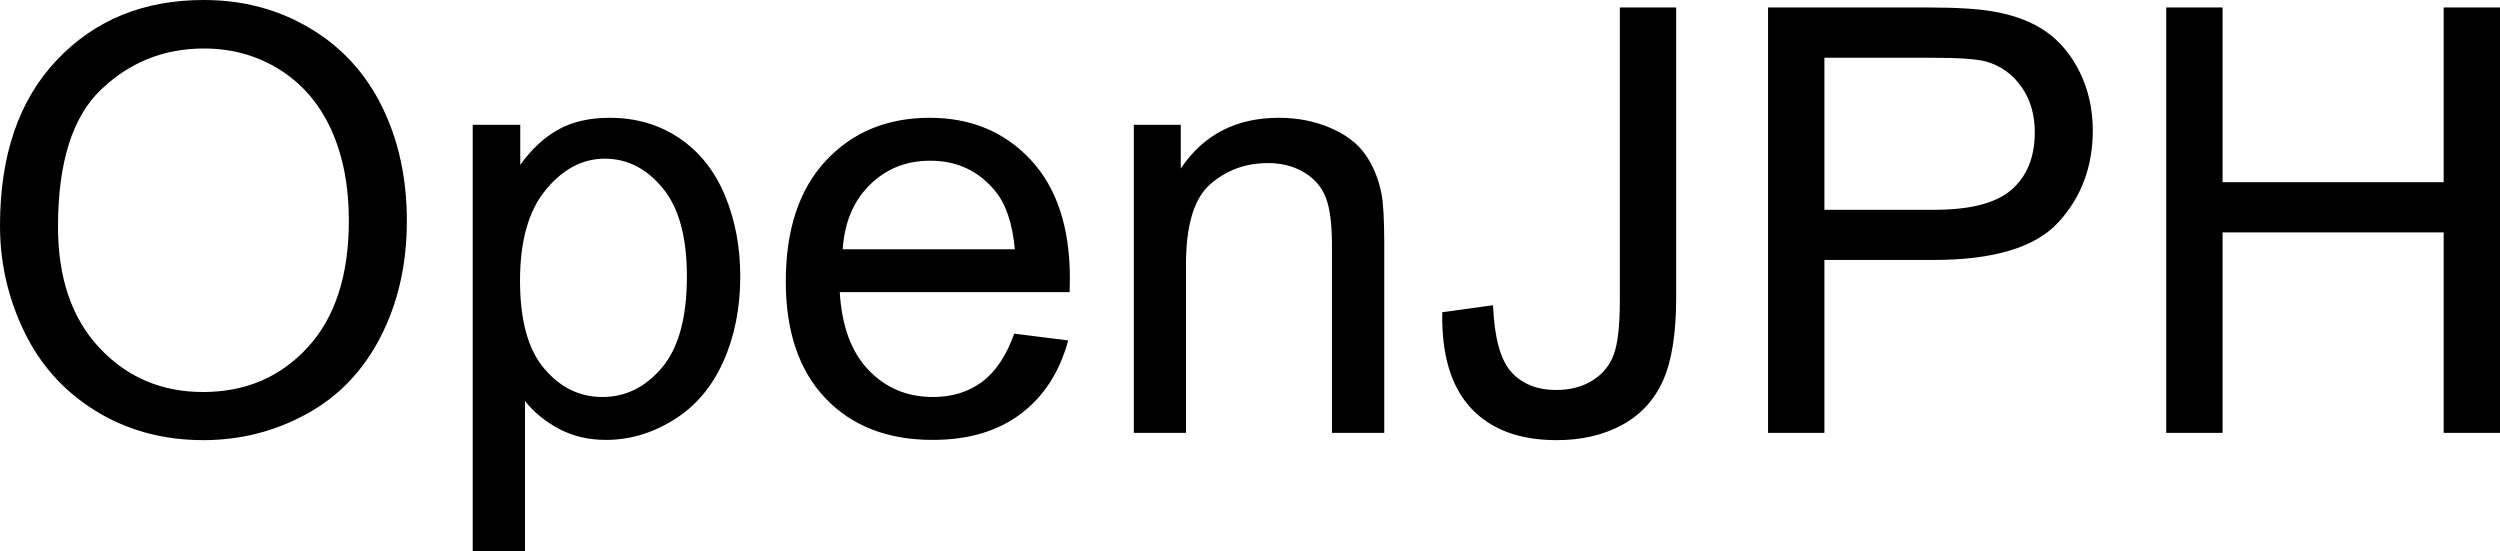 <svg xmlns="http://www.w3.org/2000/svg" viewBox="0 8.84 210.33 46.36" data-asc="0.9052734375"><g fill="#000000"><g fill="#000000" transform="translate(0, 0)"><path d="M0 27.83Q0 18.92 4.79 13.88Q9.57 8.84 17.14 8.84Q22.09 8.84 26.07 11.21Q30.05 13.57 32.14 17.81Q34.23 22.05 34.23 27.42Q34.23 32.86 32.03 37.16Q29.83 41.46 25.81 43.66Q21.78 45.87 17.11 45.87Q12.06 45.87 8.08 43.43Q4.10 40.99 2.05 36.77Q0 32.54 0 27.83M4.88 27.91Q4.88 34.38 8.36 38.10Q11.84 41.82 17.09 41.82Q22.44 41.82 25.89 38.06Q29.35 34.30 29.35 27.39Q29.35 23.02 27.87 19.76Q26.39 16.50 23.55 14.71Q20.70 12.92 17.16 12.92Q12.13 12.92 8.51 16.37Q4.88 19.82 4.88 27.91ZM39.77 55.20L39.77 19.34L43.77 19.34L43.77 22.71Q45.19 20.73 46.97 19.74Q48.75 18.75 51.29 18.75Q54.61 18.75 57.15 20.46Q59.69 22.17 60.99 25.28Q62.28 28.39 62.28 32.10Q62.28 36.08 60.85 39.27Q59.42 42.46 56.70 44.15Q53.98 45.85 50.98 45.85Q48.78 45.85 47.03 44.92Q45.29 43.99 44.17 42.58L44.17 55.20L39.77 55.20M43.75 32.45Q43.75 37.45 45.78 39.84Q47.80 42.24 50.68 42.24Q53.61 42.24 55.70 39.76Q57.79 37.28 57.79 32.08Q57.79 27.12 55.75 24.66Q53.71 22.19 50.88 22.19Q48.07 22.19 45.91 24.82Q43.75 27.44 43.75 32.45ZM85.33 36.91L89.87 37.48Q88.79 41.46 85.89 43.65Q82.98 45.85 78.47 45.85Q72.78 45.85 69.45 42.35Q66.11 38.84 66.11 32.52Q66.11 25.98 69.48 22.36Q72.85 18.75 78.22 18.75Q83.42 18.75 86.72 22.29Q90.01 25.83 90.01 32.25Q90.01 32.64 89.99 33.42L70.65 33.42Q70.90 37.70 73.07 39.97Q75.24 42.24 78.49 42.24Q80.91 42.24 82.62 40.97Q84.33 39.70 85.33 36.91M70.90 29.81L85.38 29.81Q85.08 26.54 83.72 24.90Q81.62 22.36 78.27 22.36Q75.24 22.36 73.18 24.39Q71.12 26.42 70.90 29.81ZM95.39 45.26L95.39 19.34L99.34 19.34L99.34 23.02Q102.20 18.75 107.59 18.75Q109.94 18.75 111.90 19.59Q113.87 20.43 114.84 21.80Q115.82 23.17 116.21 25.05Q116.46 26.27 116.46 29.32L116.46 45.26L112.06 45.26L112.06 29.49Q112.06 26.81 111.55 25.48Q111.04 24.15 109.73 23.35Q108.42 22.56 106.67 22.56Q103.86 22.56 101.82 24.34Q99.78 26.12 99.78 31.10L99.78 45.26L95.39 45.26ZM121.34 35.11L125.61 34.52Q125.78 38.62 127.15 40.14Q128.52 41.65 130.93 41.65Q132.71 41.65 134.01 40.83Q135.30 40.01 135.79 38.61Q136.28 37.21 136.28 34.13L136.28 9.47L141.02 9.47L141.02 33.86Q141.02 38.35 139.93 40.82Q138.84 43.29 136.49 44.58Q134.13 45.87 130.96 45.87Q126.25 45.87 123.74 43.16Q121.24 40.45 121.34 35.11ZM148.75 45.26L148.75 9.47L162.26 9.47Q165.82 9.47 167.70 9.81Q170.34 10.25 172.12 11.49Q173.90 12.72 174.99 14.94Q176.07 17.16 176.07 19.82Q176.07 24.39 173.17 27.55Q170.26 30.71 162.67 30.71L153.49 30.71L153.49 45.26L148.75 45.26M153.49 26.49L162.74 26.49Q167.33 26.49 169.26 24.78Q171.19 23.07 171.19 19.97Q171.19 17.72 170.06 16.13Q168.92 14.53 167.07 14.01Q165.87 13.70 162.65 13.70L153.49 13.70L153.49 26.49ZM182.25 45.26L182.25 9.47L186.99 9.47L186.99 24.17L205.59 24.17L205.59 9.47L210.33 9.47L210.33 45.26L205.59 45.26L205.59 28.39L186.99 28.39L186.99 45.26L182.25 45.26Z"/></g></g></svg>